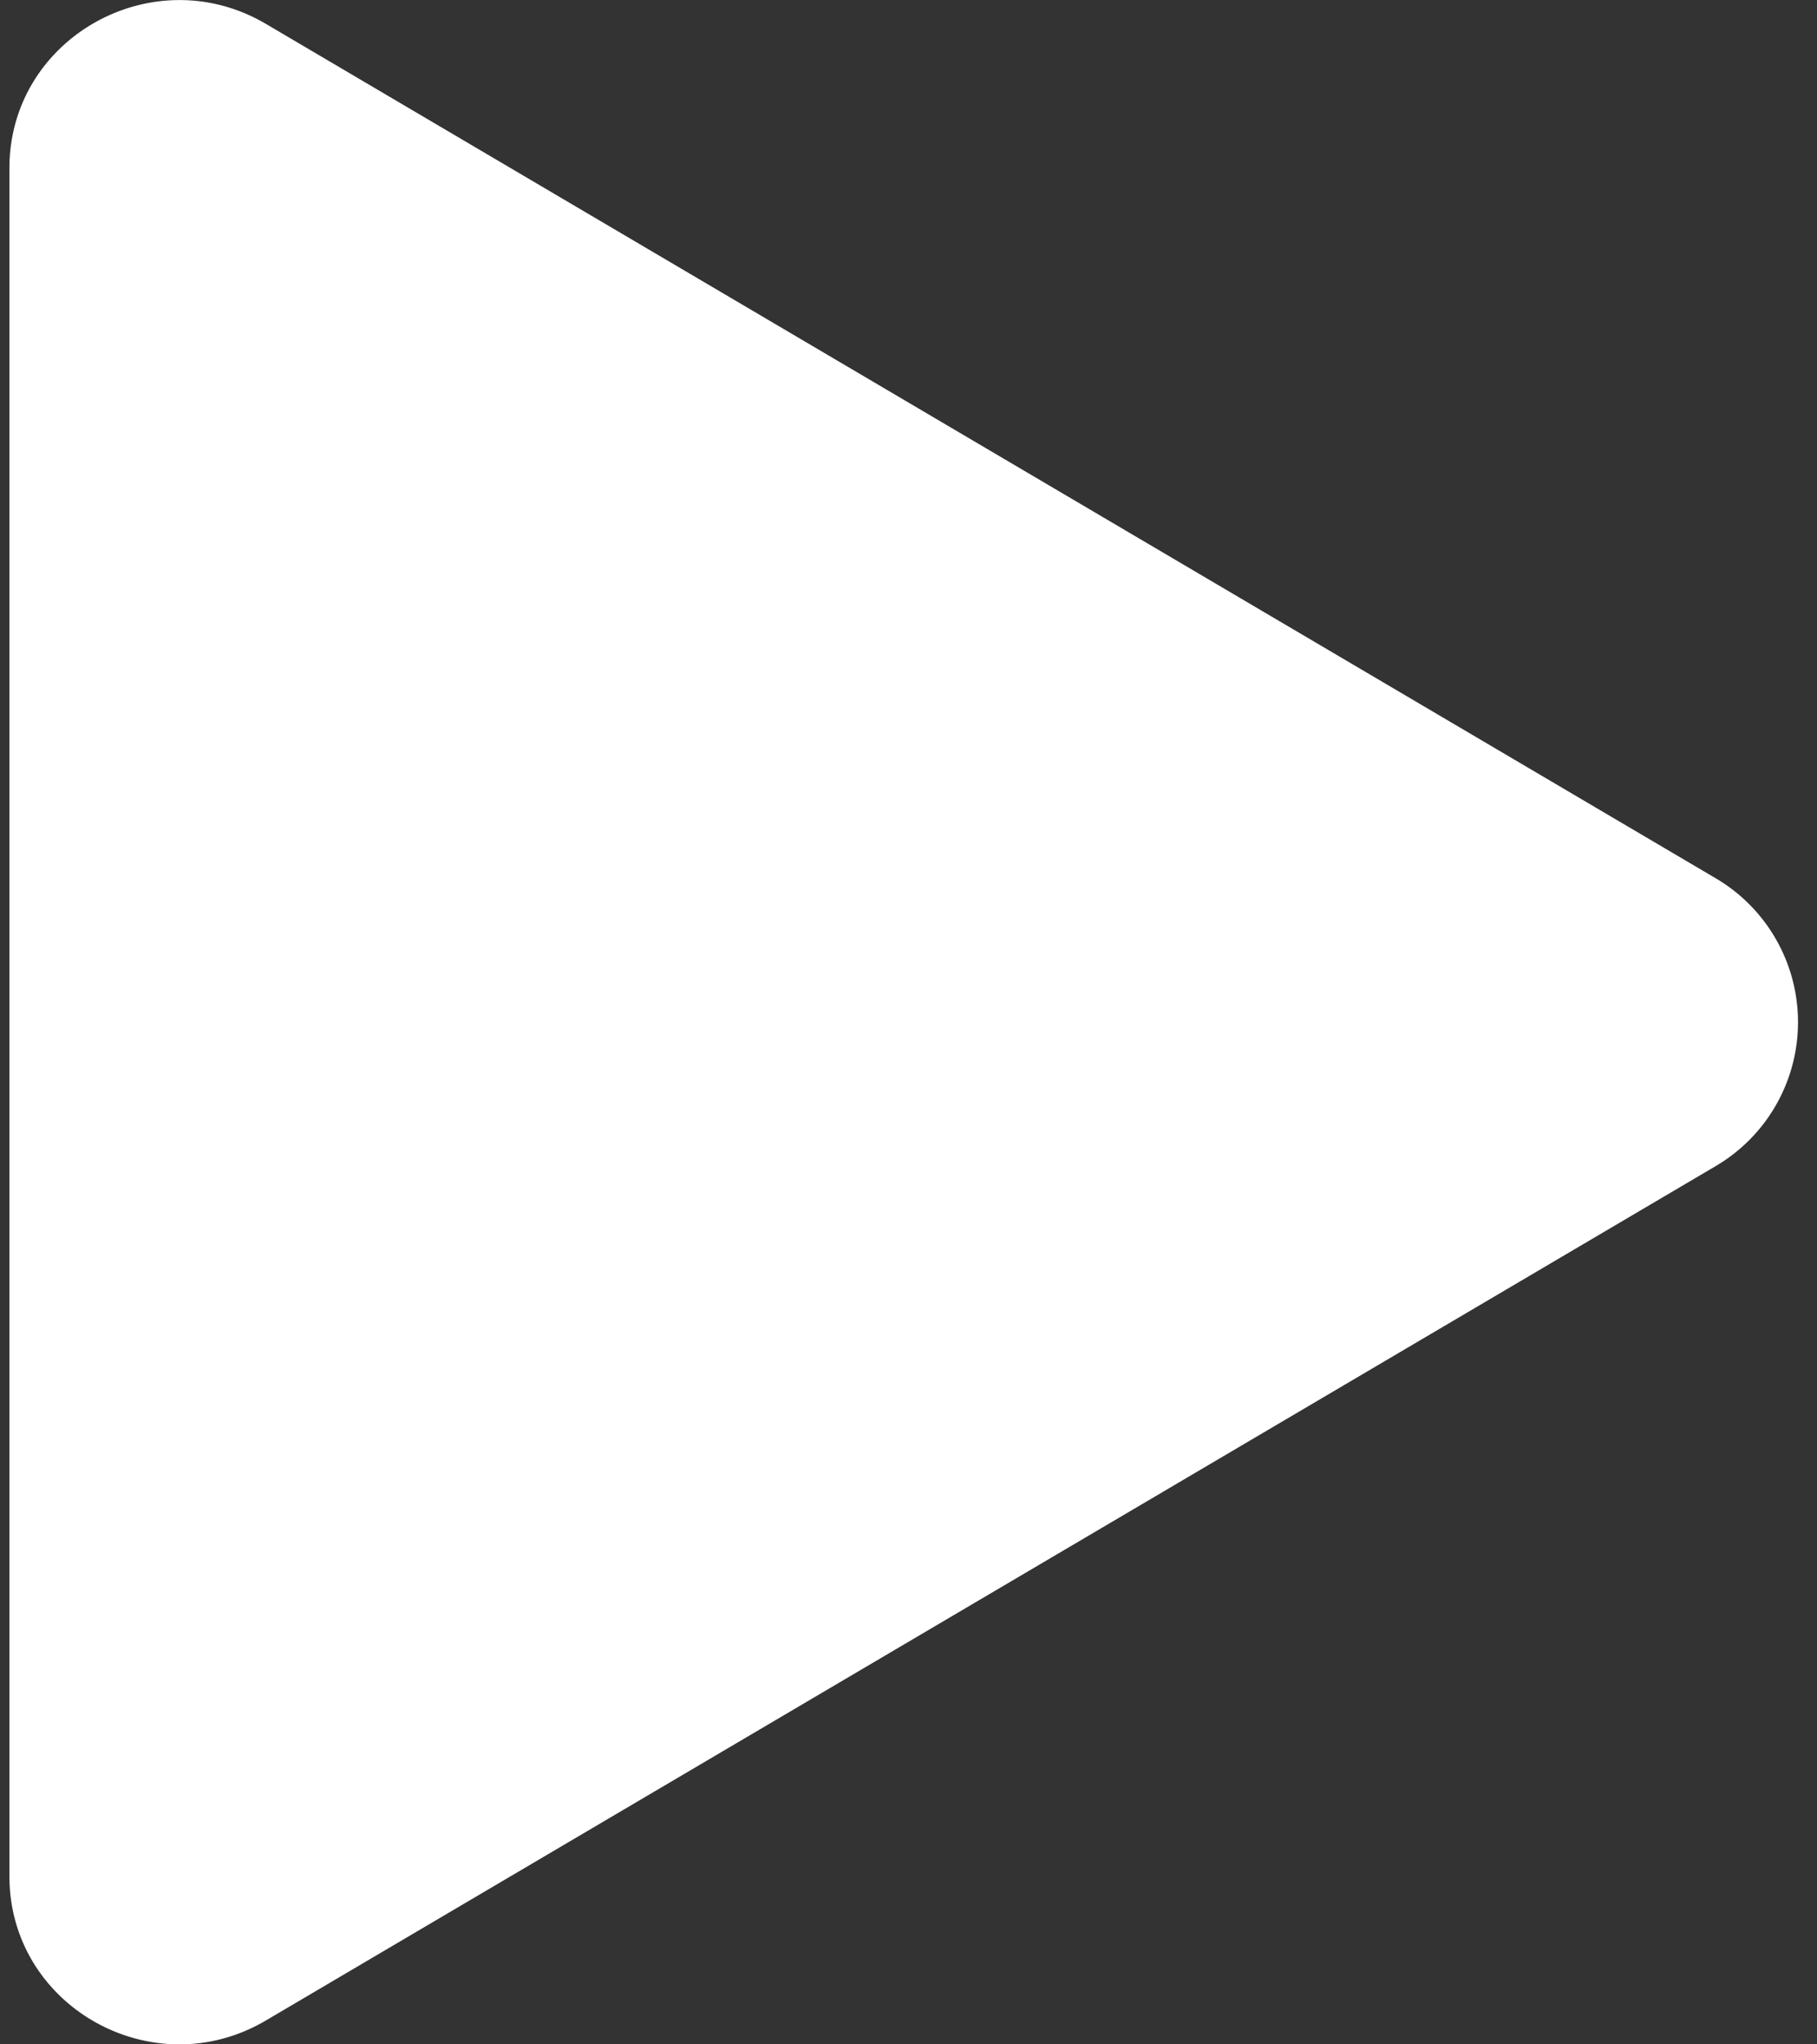 <svg xmlns="http://www.w3.org/2000/svg" width="16" height="18" fill="none"><rect width="100%" height="100%" fill="#333333" stroke="none"/><path fill="#fff" fill-rule="evenodd" d="M.083 1.48C.083.335 1.346-.375 2.341.21l12.762 7.52a1.47 1.47 0 0 1 0 2.54L2.341 17.79c-.995.586-2.258-.124-2.258-1.27V1.48Z" clip-rule="evenodd"/></svg>